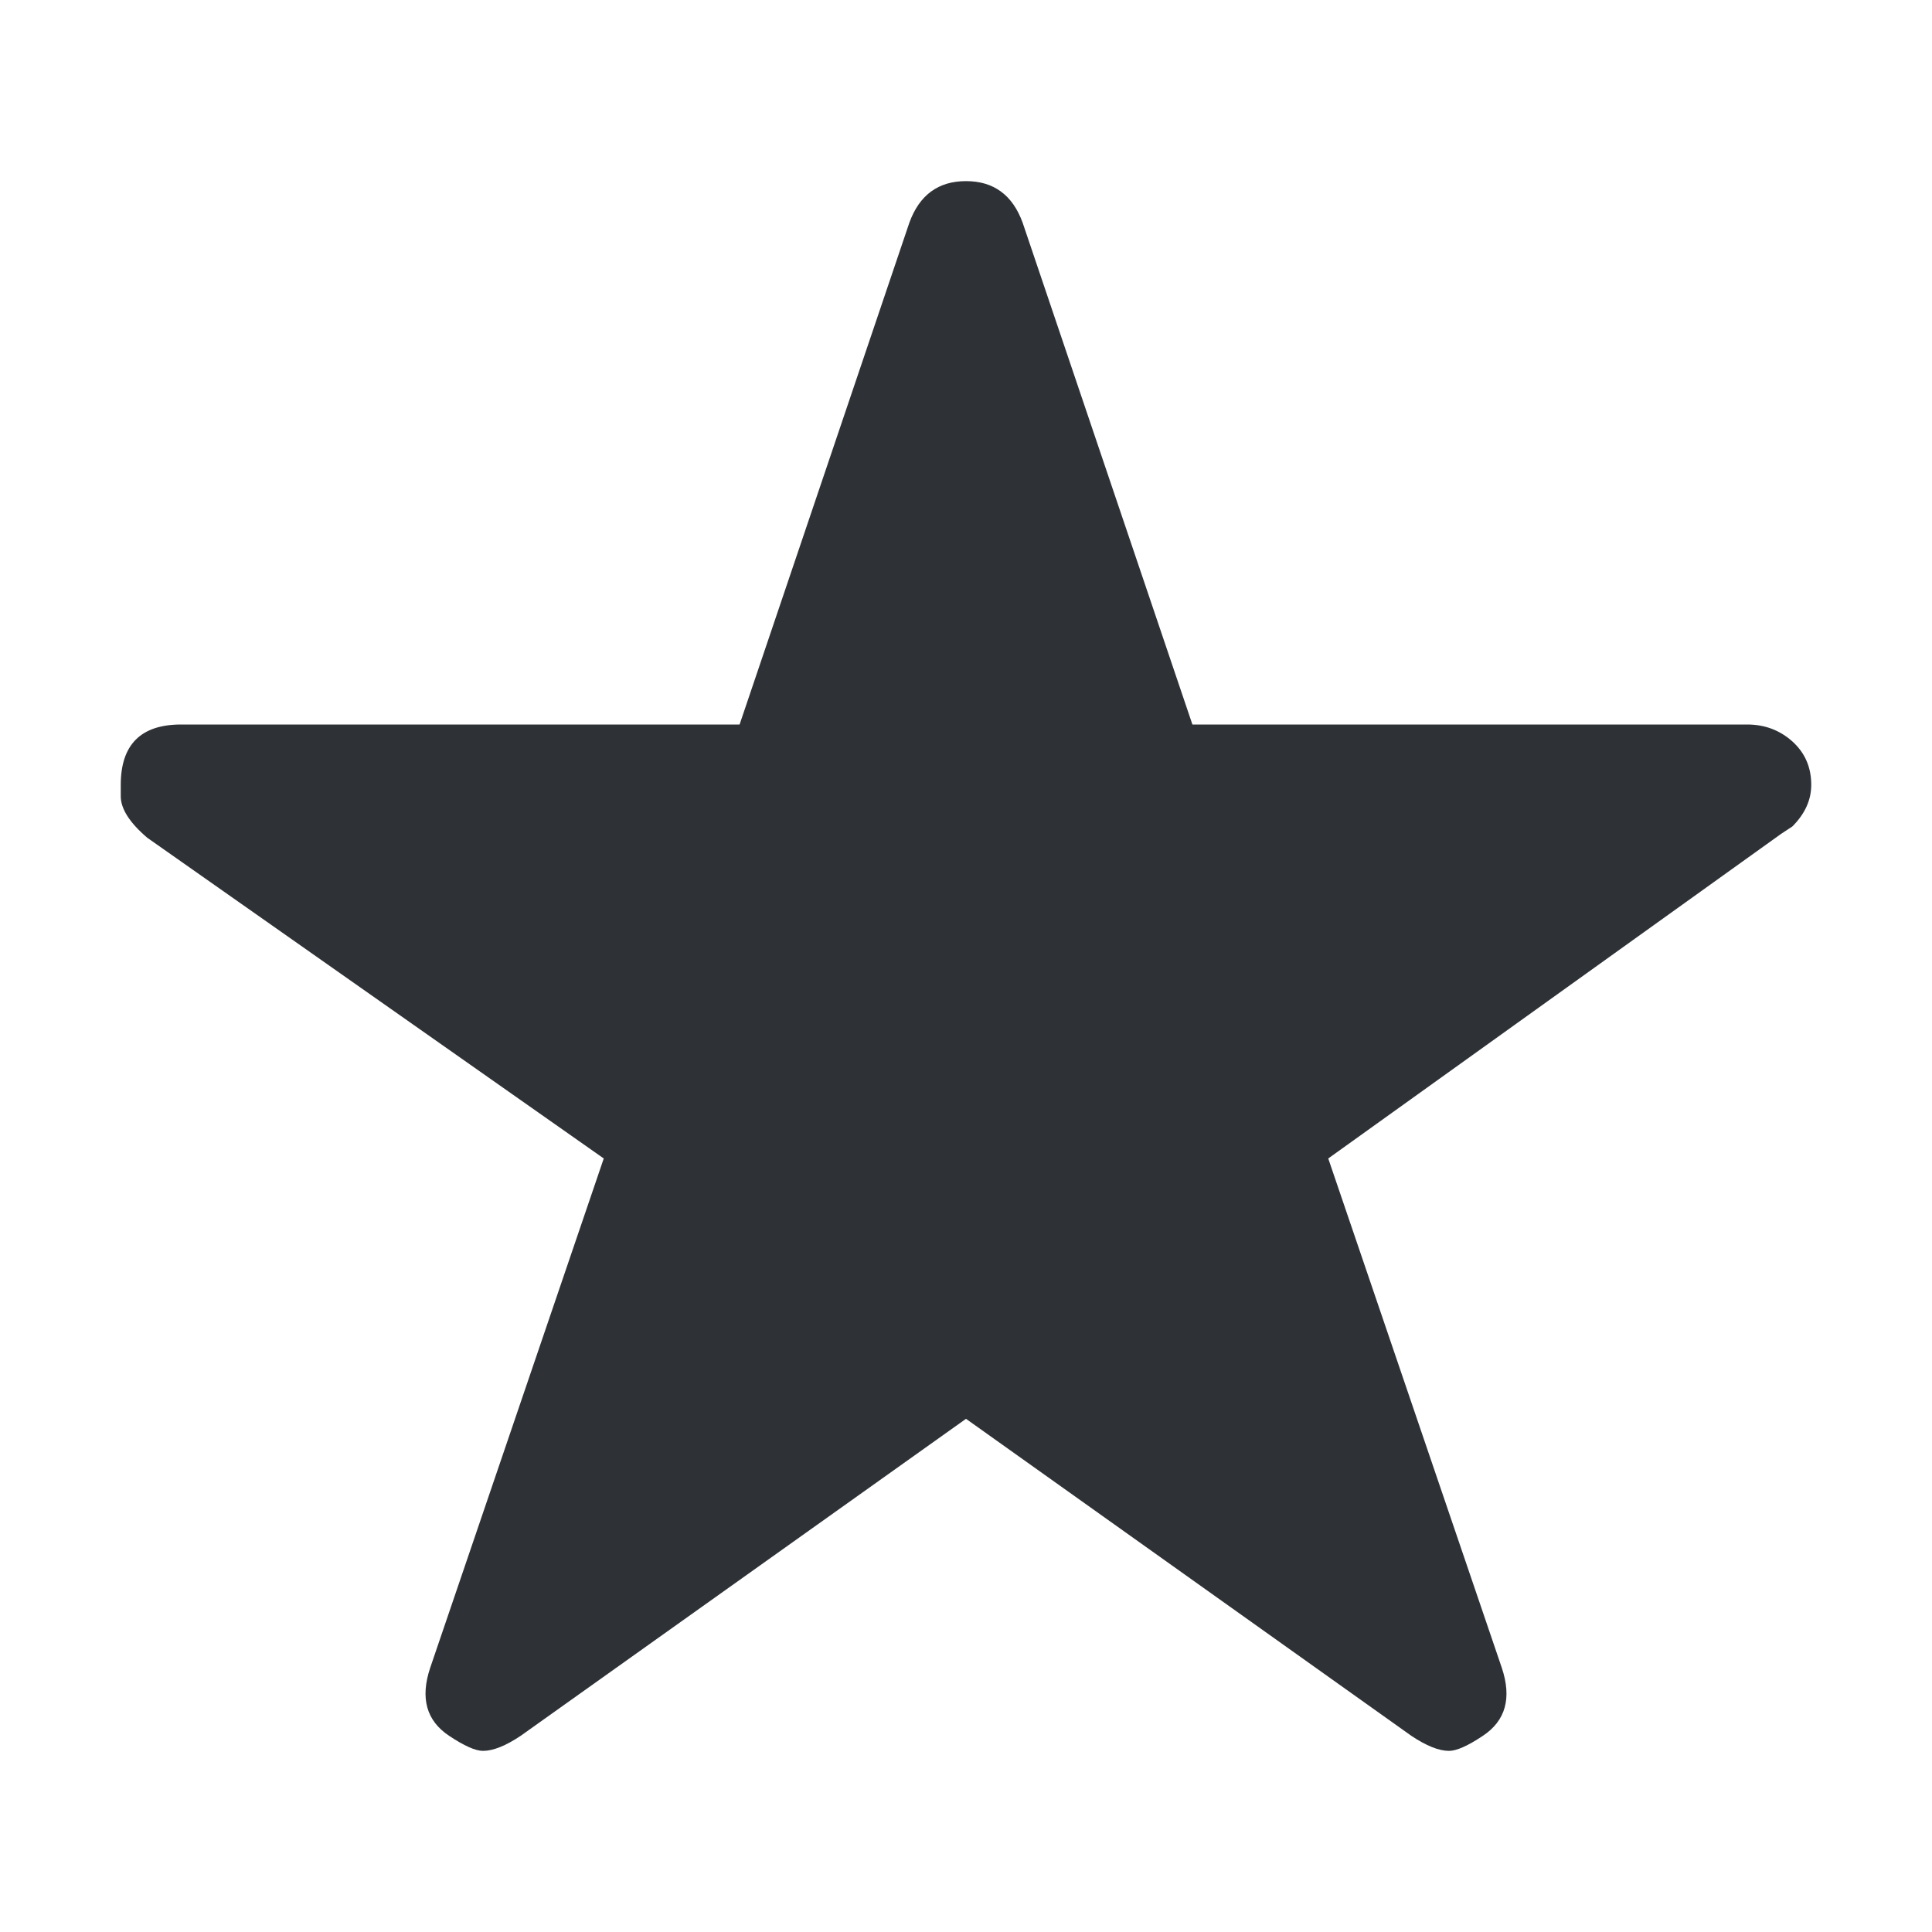 <?xml version="1.0" encoding="UTF-8"?>
<svg width="32px" height="32px" viewBox="0 0 32 32" version="1.1" xmlns="http://www.w3.org/2000/svg" xmlns:xlink="http://www.w3.org/1999/xlink">
    <!-- Generator: Sketch 63.1 (92452) - https://sketch.com -->
    <title>Icons/ion-ios-star</title>
    <desc>Created with Sketch.</desc>
    <g id="Icons/ion-ios-star" stroke="none" stroke-width="1" fill="none" fill-rule="evenodd" fill-opacity="0.9">
        <path d="M28.938,12 C29.229,12 29.479,12.094 29.688,12.281 C29.896,12.469 30,12.708 30,13 C30,13.25 29.896,13.479 29.688,13.688 L29.5,13.812 L22,19.188 L24.875,27.625 C25.042,28.125 24.938,28.5 24.562,28.75 C24.312,28.917 24.125,29 24,29 C23.833,29 23.625,28.917 23.375,28.75 L16,23.5 L8.625,28.75 C8.375,28.917 8.167,29 8,29 C7.875,29 7.688,28.917 7.438,28.75 C7.062,28.5 6.958,28.125 7.125,27.625 L10,19.188 L2.438,13.875 C2.146,13.625 2,13.396 2,13.188 L2,13 C2,12.333 2.333,12 3,12 L12.25,12 L15.062,3.688 C15.229,3.229 15.542,3 16,3 C16.458,3 16.771,3.229 16.938,3.688 L19.75,12 L28.938,12 Z" id="↳-🎨-Fill" fill="#181C21"></path>
    </g>
</svg>